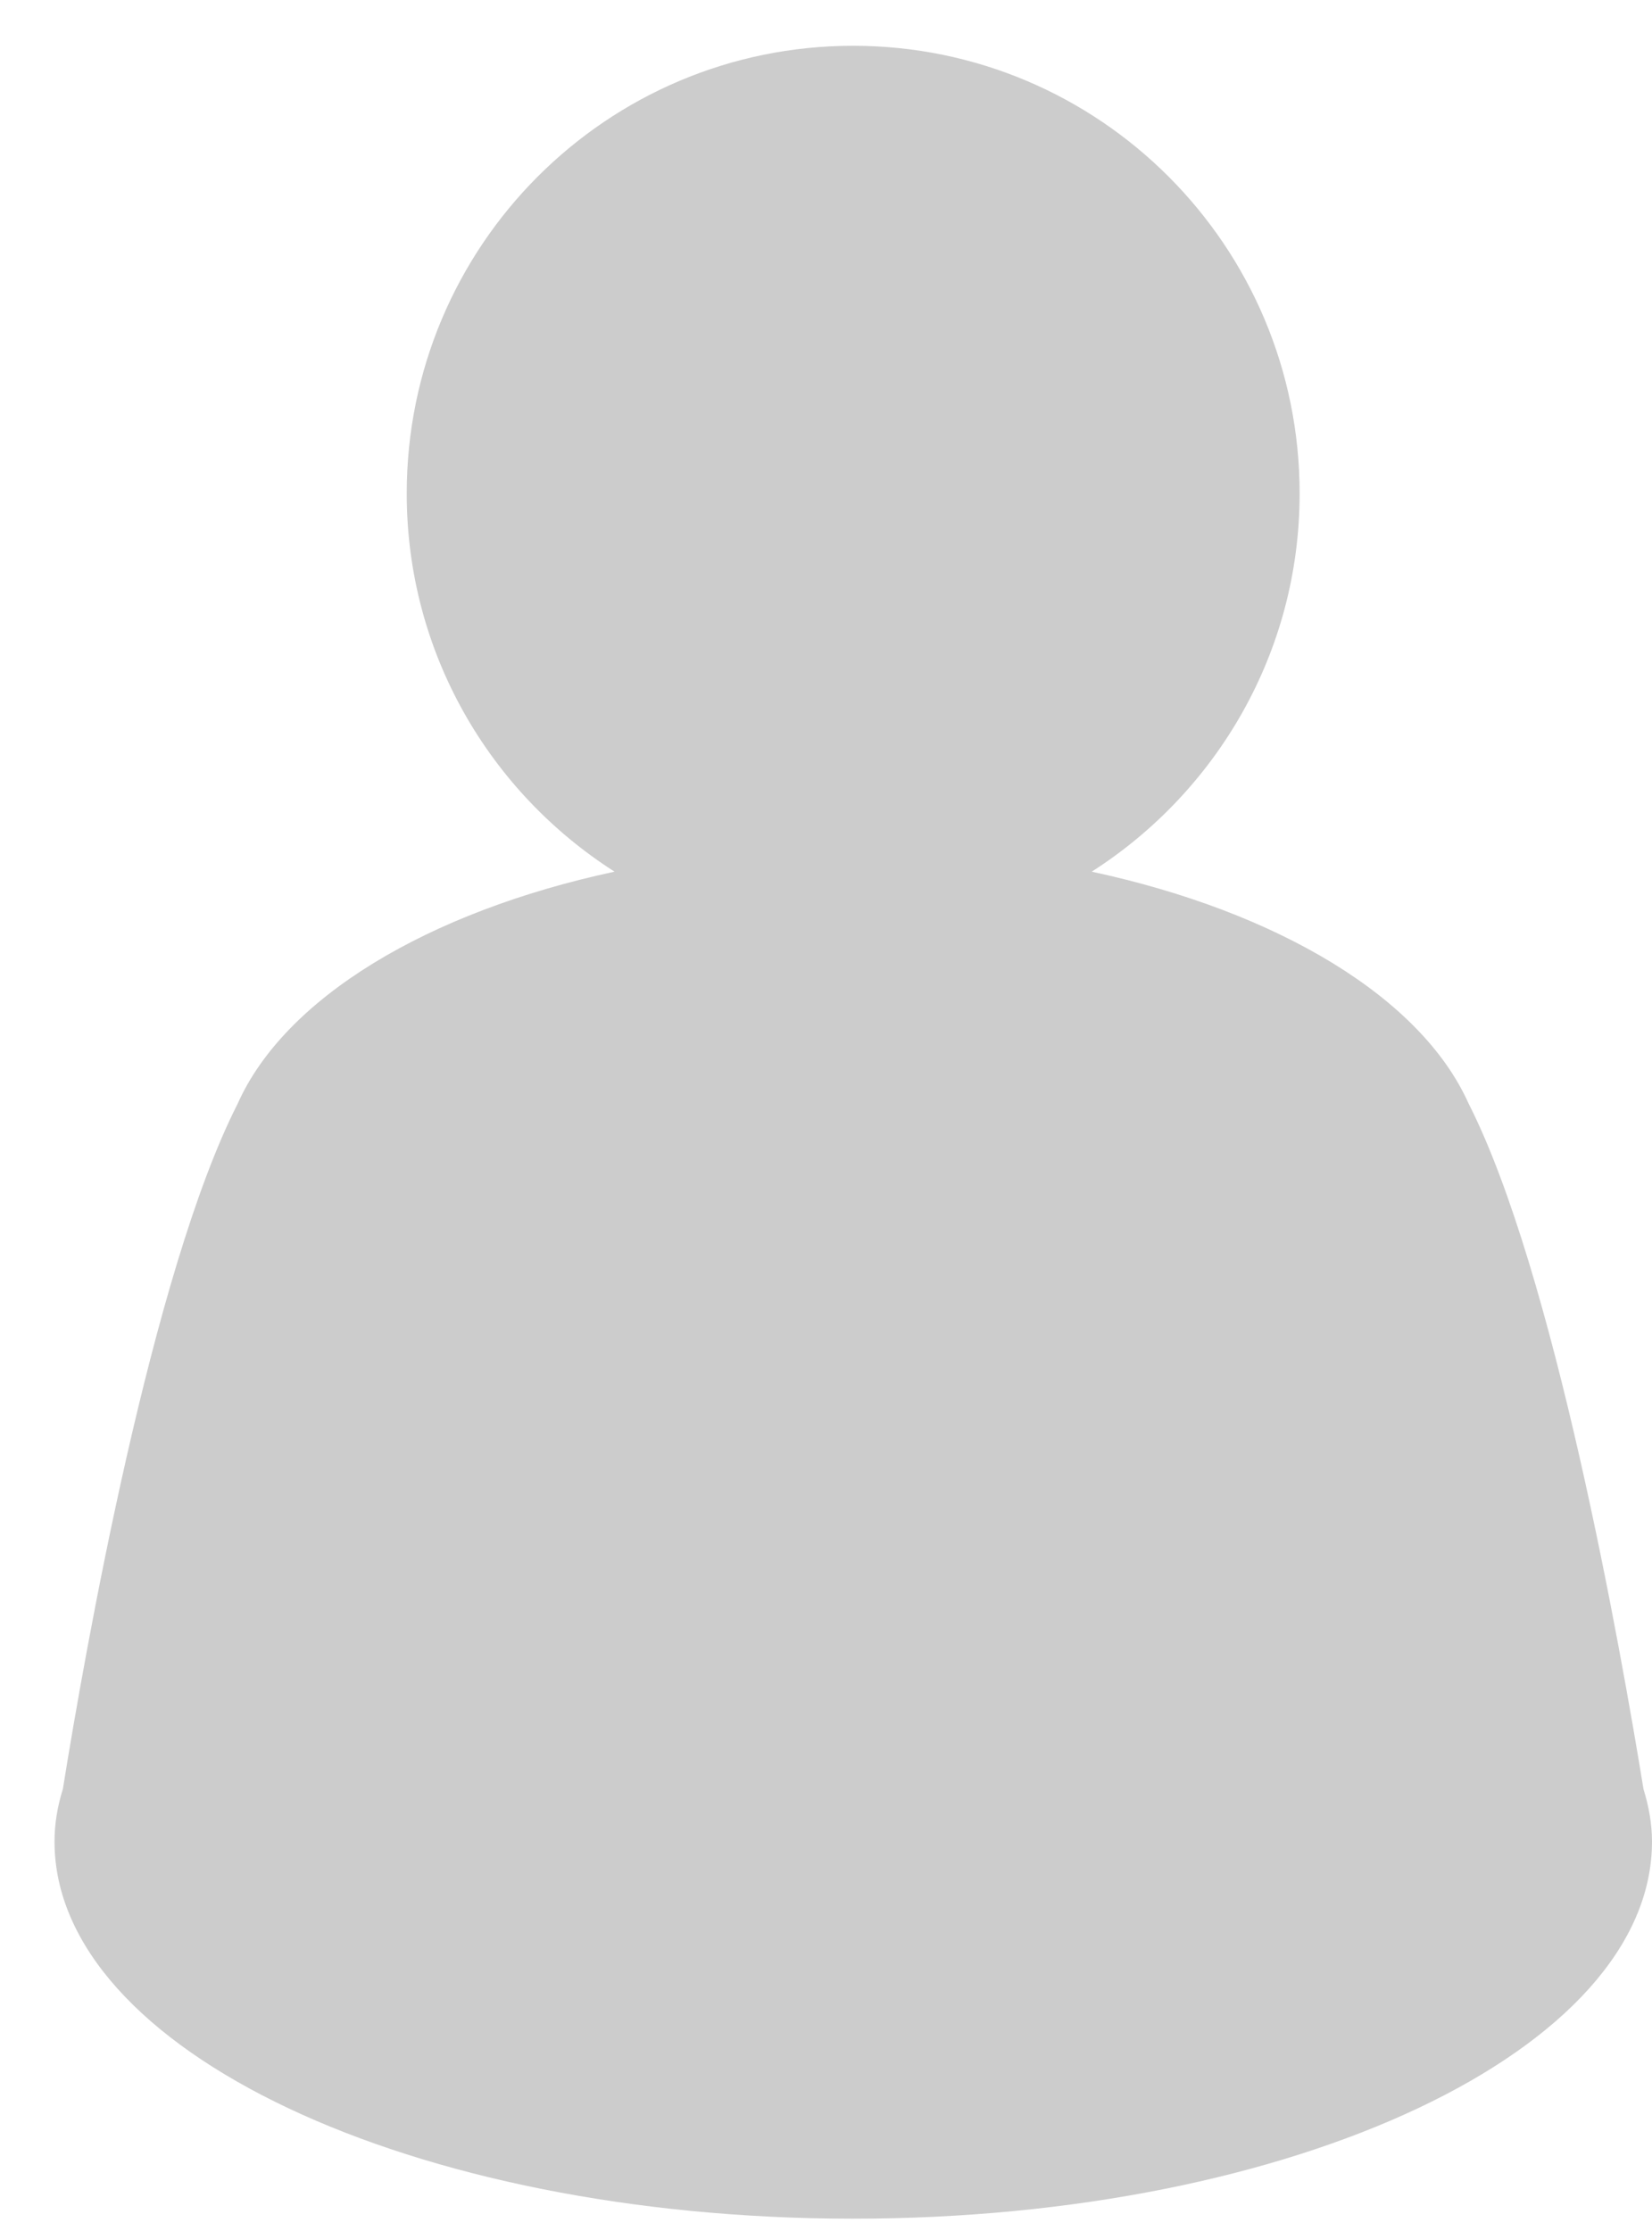 <?xml version="1.0" encoding="utf-8"?>
<!-- Generator: Adobe Illustrator 15.1.0, SVG Export Plug-In  -->
<!DOCTYPE svg PUBLIC "-//W3C//DTD SVG 1.1//EN" "http://www.w3.org/Graphics/SVG/1.1/DTD/svg11.dtd">
<svg version="1.1"
	 xmlns="http://www.w3.org/2000/svg" xmlns:xlink="http://www.w3.org/1999/xlink" xmlns:a="http://ns.adobe.com/AdobeSVGViewerExtensions/3.0/"
	 x="0px" y="0px" width="20px" height="27px" viewBox="-0.66 -0.554 20 27" enable-background="new -0.66 -0.554 20 27"
	 xml:space="preserve">
<defs>
</defs>
<path fill="#CCCCCC" d="M19.237,21.098c-0.273-1.676-1.083-6.264-2.119-8.3c-0.573-1.277-2.3-2.317-4.561-2.803
	c1.51-0.965,2.517-2.652,2.517-4.577C15.074,2.424,12.653,0,9.668,0S4.264,2.424,4.264,5.418c0,1.925,1.003,3.612,2.516,4.577
	c-2.266,0.486-3.993,1.529-4.563,2.809C1.18,14.84,0.37,19.422,0.101,21.098C0.035,21.308,0,21.518,0,21.733
	c0,2.521,4.327,4.564,9.668,4.564s9.672-2.043,9.672-4.564C19.34,21.518,19.301,21.306,19.237,21.098"/>
</svg>
